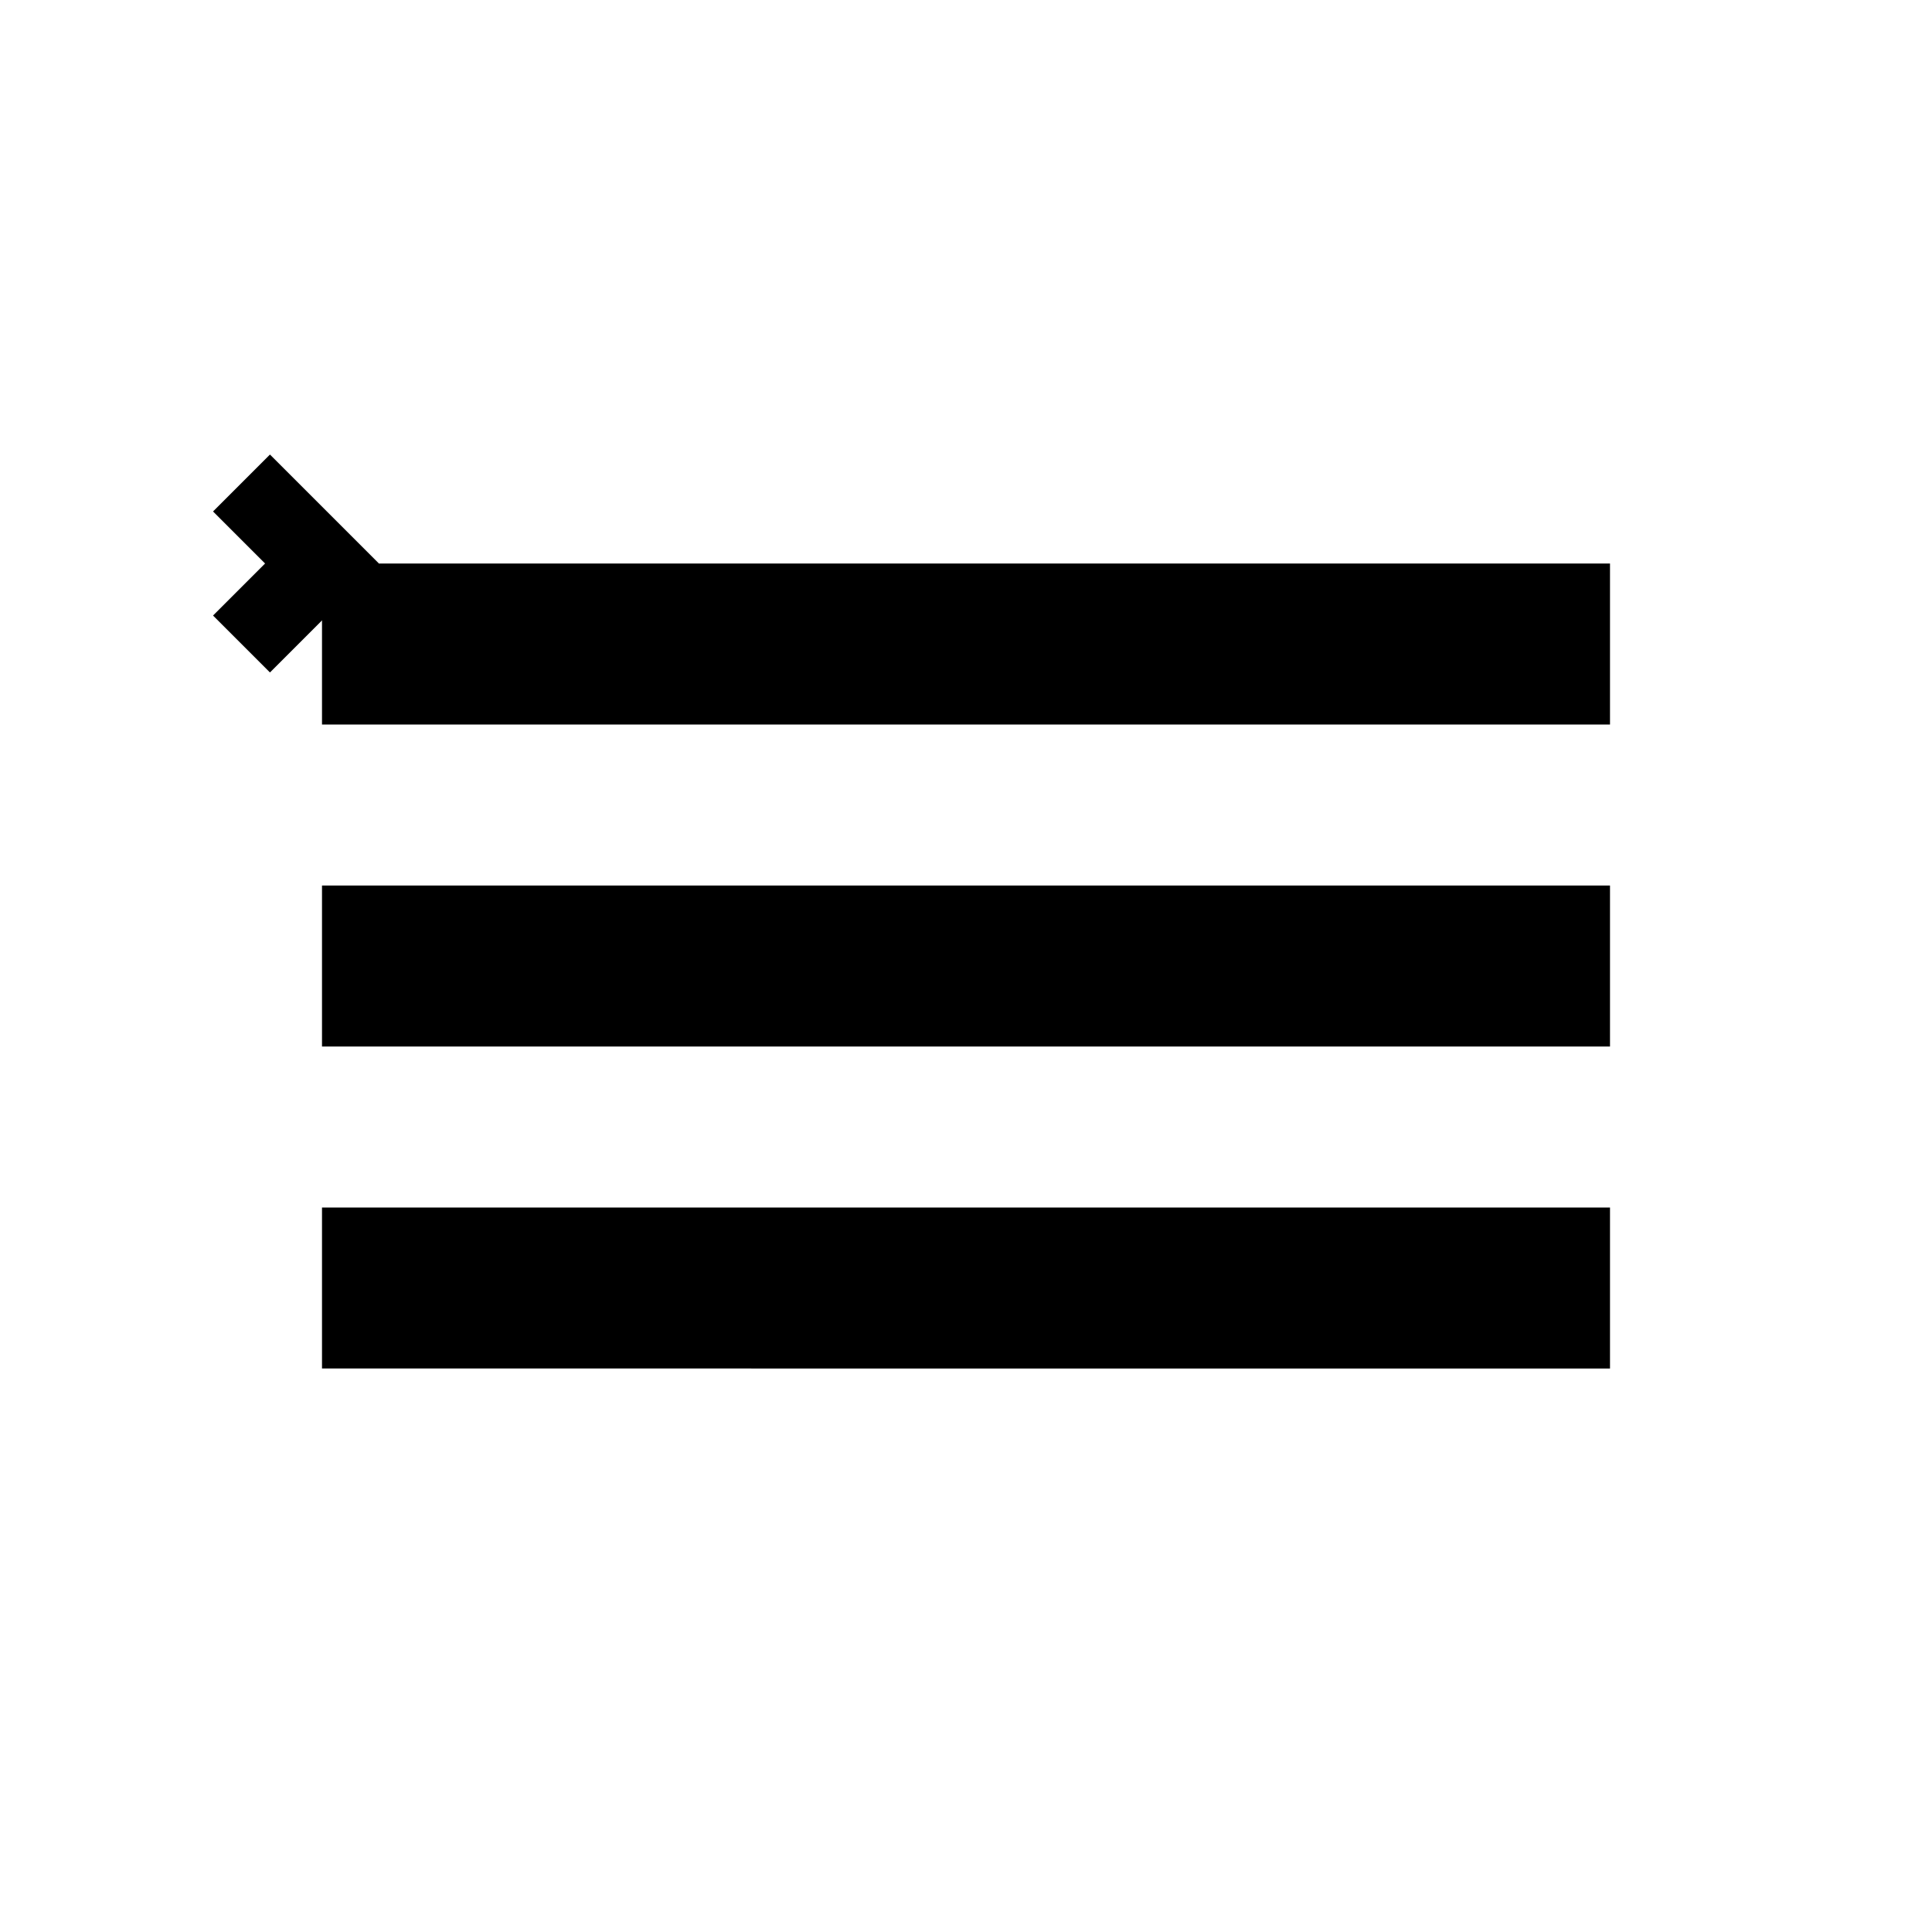 <svg width="24" height="24" viewBox="0 0 24 24" fill="none" xmlns="http://www.w3.org/2000/svg">
<path d="M4 7h16v2H4V7zm0 4h16v2H4v-2zm0 4h16v2H4v-2z" fill="currentColor"/>
<path d="M3 6L4 7L3 8" stroke="currentColor" stroke-width="1" fill="none"/>
</svg>
